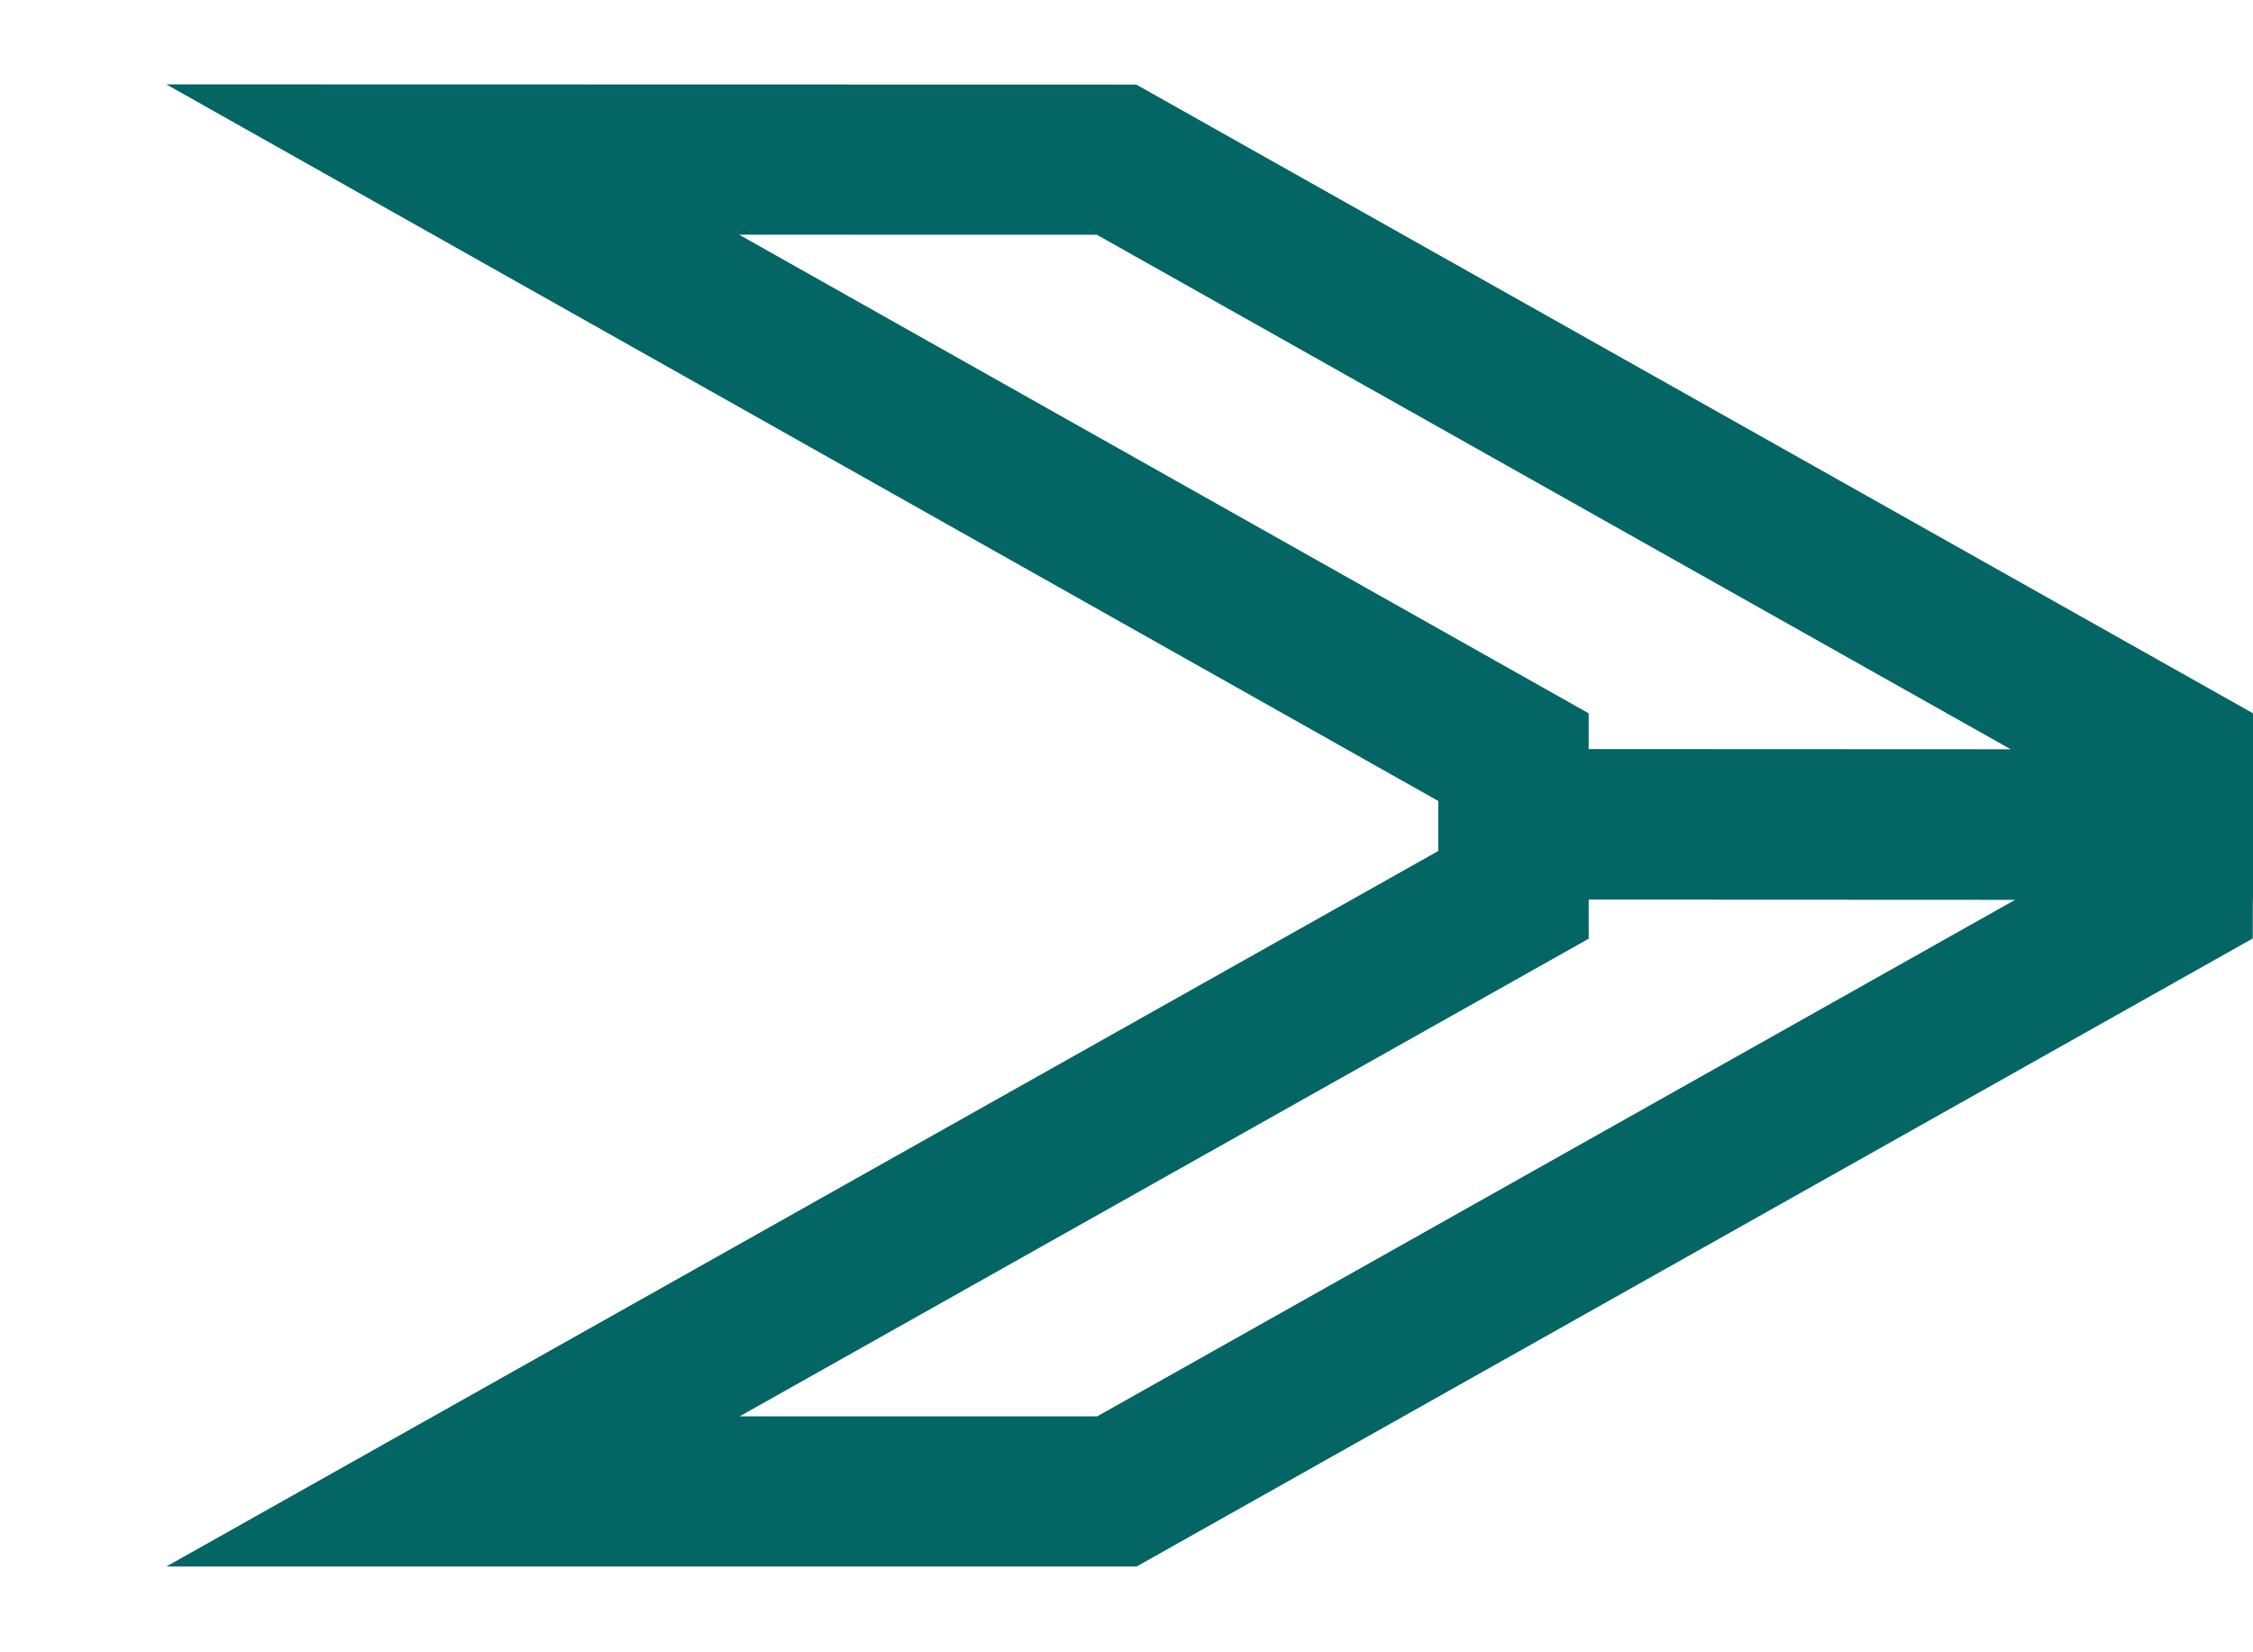 <?xml version="1.0" encoding="utf-8"?>
<!-- Generator: Adobe Illustrator 16.0.0, SVG Export Plug-In . SVG Version: 6.00 Build 0)  -->
<!DOCTYPE svg PUBLIC "-//W3C//DTD SVG 1.1//EN" "http://www.w3.org/Graphics/SVG/1.1/DTD/svg11.dtd">
<svg version="1.1" id="Layer_1" xmlns="http://www.w3.org/2000/svg" xmlns:xlink="http://www.w3.org/1999/xlink" x="0px" y="0px"
	 width="15px" height="11px" viewBox="4.521 3.438 15 11" enable-background="new 4.521 3.438 15 11" xml:space="preserve">
<g>
	<g>
		<polygon fill="none" stroke="#036564" stroke-miterlimit="10" points="19.021,8.928 14.598,8.926 14.598,9.395 7.537,13.367 
			11.957,13.367 19.02,9.393 		"/>
		<polygon fill="none" stroke="#036564" stroke-miterlimit="10" points="14.598,8.926 19.021,8.928 19.021,8.479 11.955,4.501 
			7.535,4.5 14.598,8.479 		"/>
	</g>
</g>
</svg>
